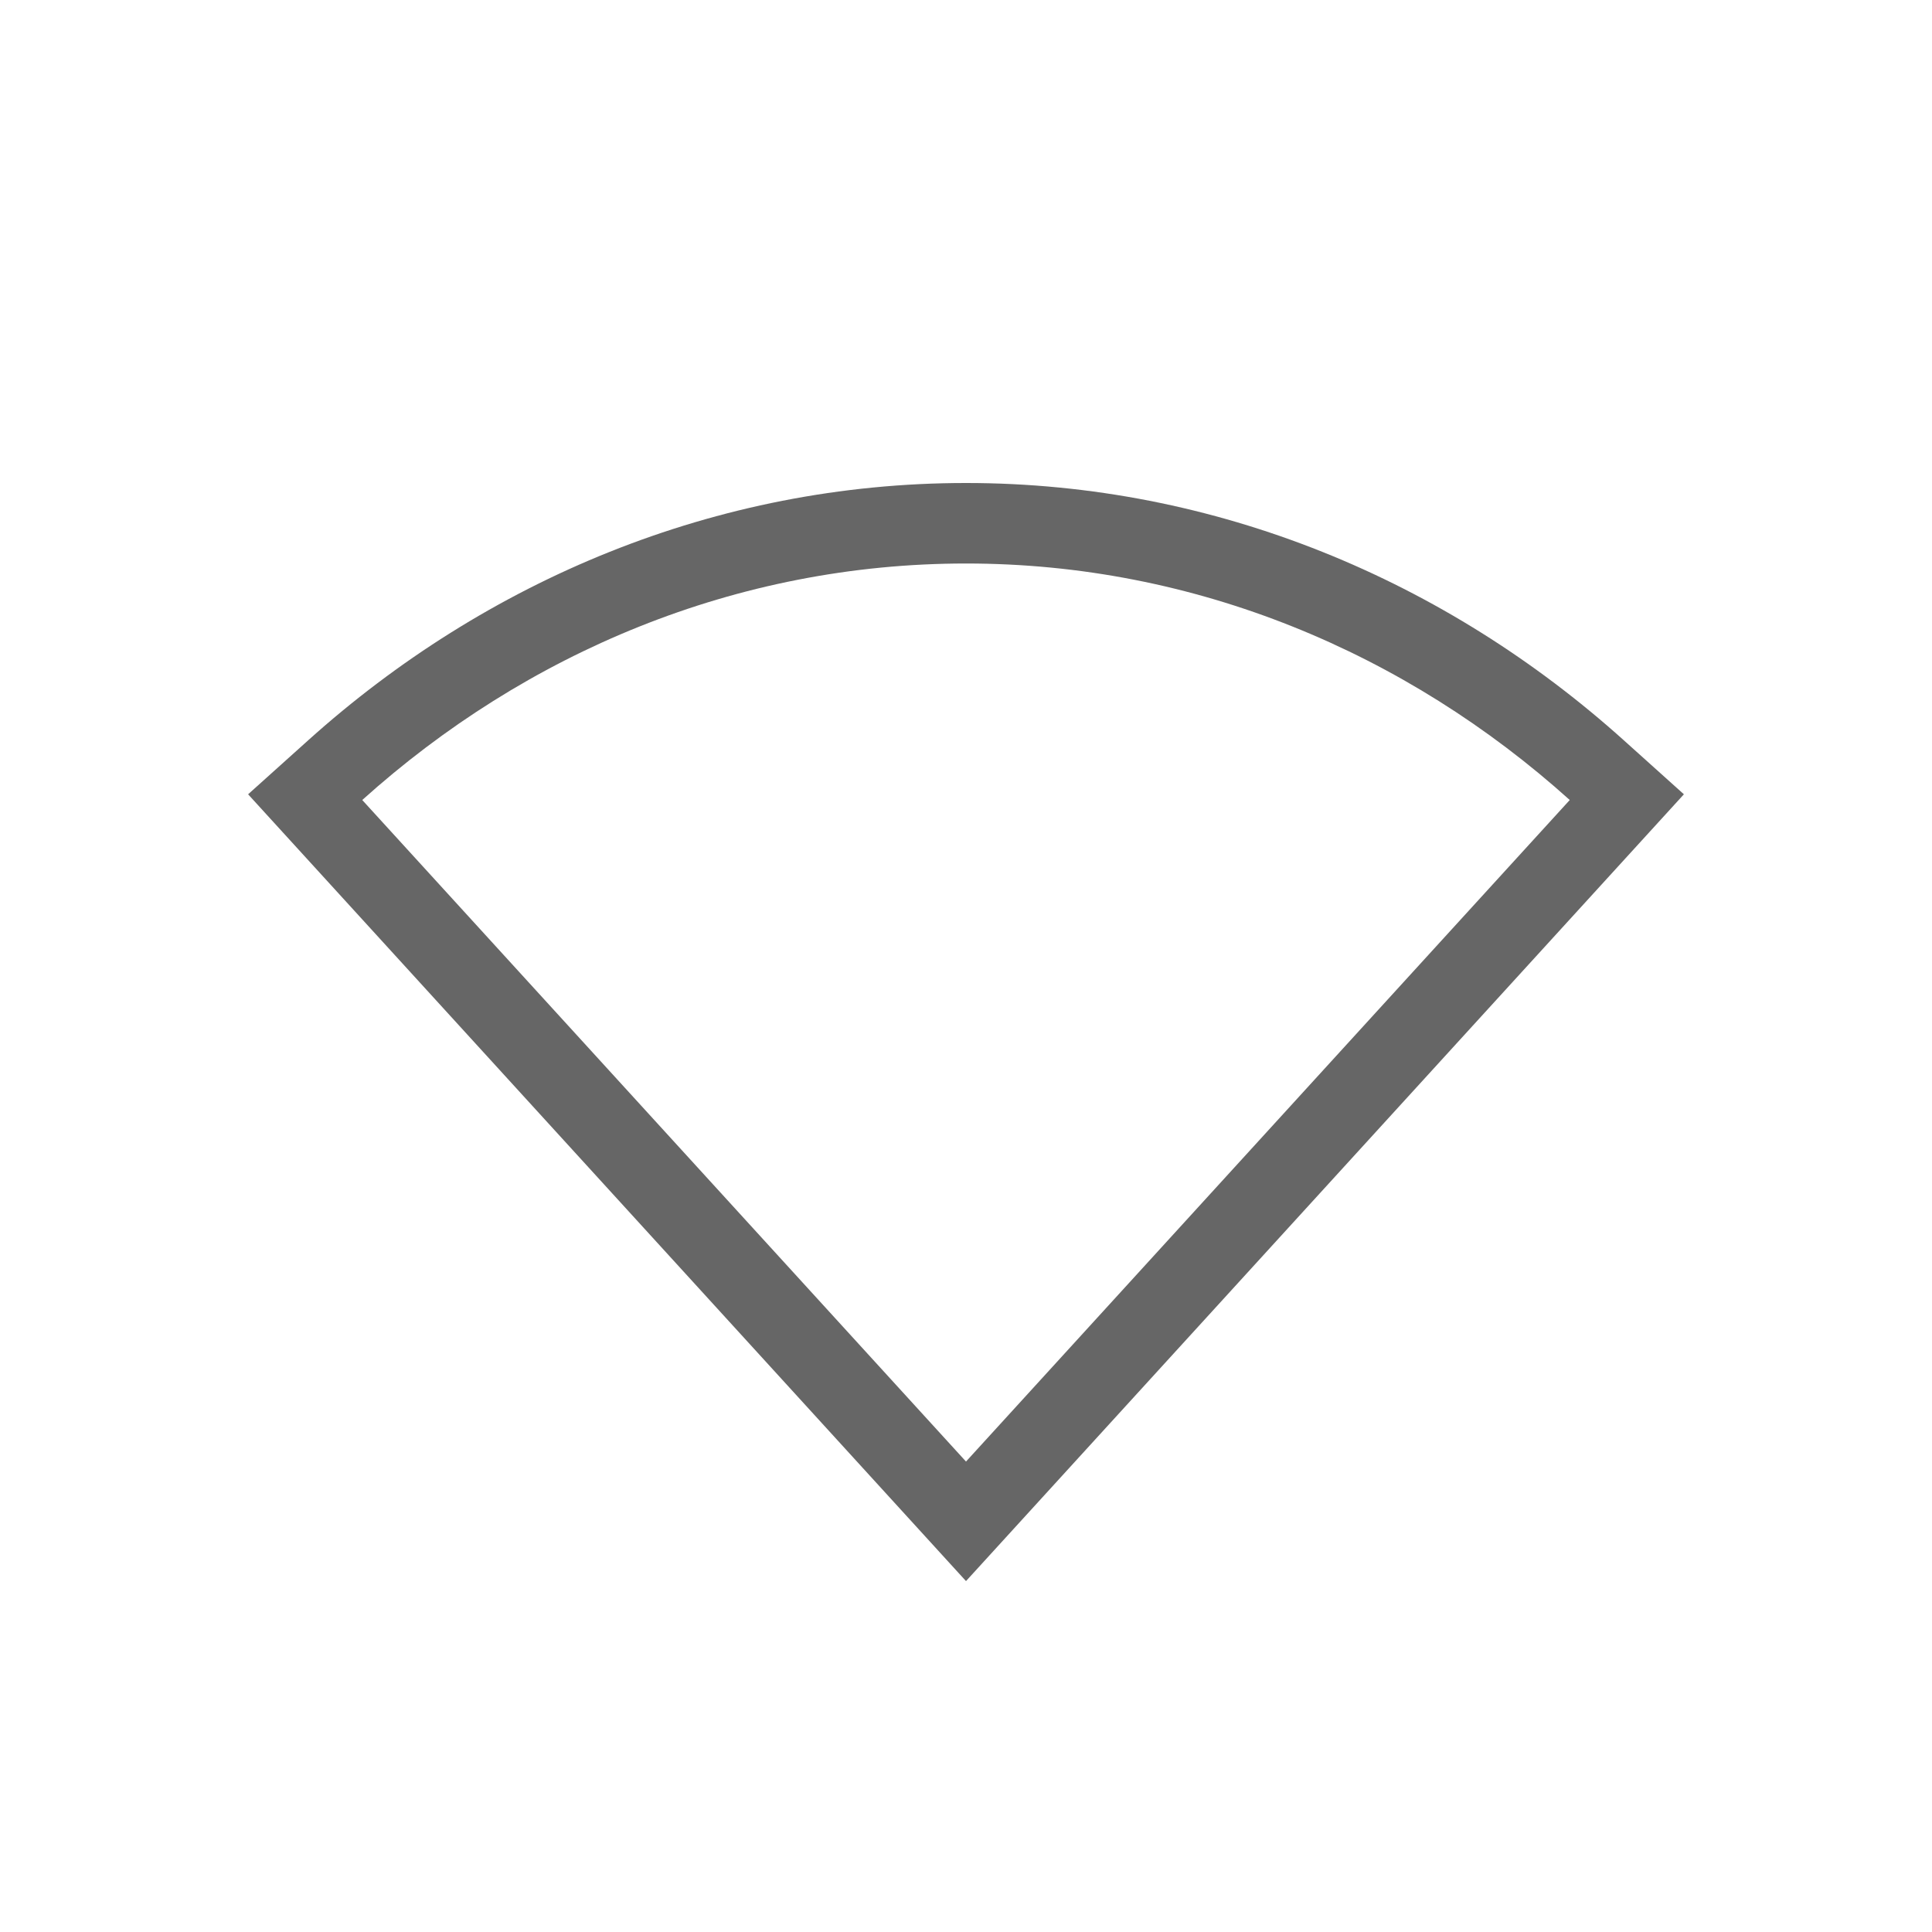 <svg xmlns="http://www.w3.org/2000/svg" width="24" height="24"><g><path fill="#666" d="M765-49c-3.113 0-5.969 1.217-8.168 3.193l-.75.674L765-35.359l8.918-9.774-.75-.674C770.97-47.783 768.113-49 765-49zm0 1c2.854 0 5.469 1.111 7.5 2.938l-7.5 8.218-7.5-8.218C759.532-46.89 762.147-48 765-48z" color="#000" font-family="sans-serif" font-weight="400" overflow="visible" transform="translate(-753 55)" white-space="normal" style="line-height:normal;font-variant-ligatures:normal;font-variant-position:normal;font-variant-caps:normal;font-variant-numeric:normal;font-variant-alternates:normal;font-feature-settings:normal;text-indent:0;text-align:start;text-decoration-line:none;text-decoration-style:solid;text-decoration-color:#000;text-transform:none;text-orientation:mixed;shape-padding:0;isolation:auto;mix-blend-mode:normal;marker:none"/></g></svg>
